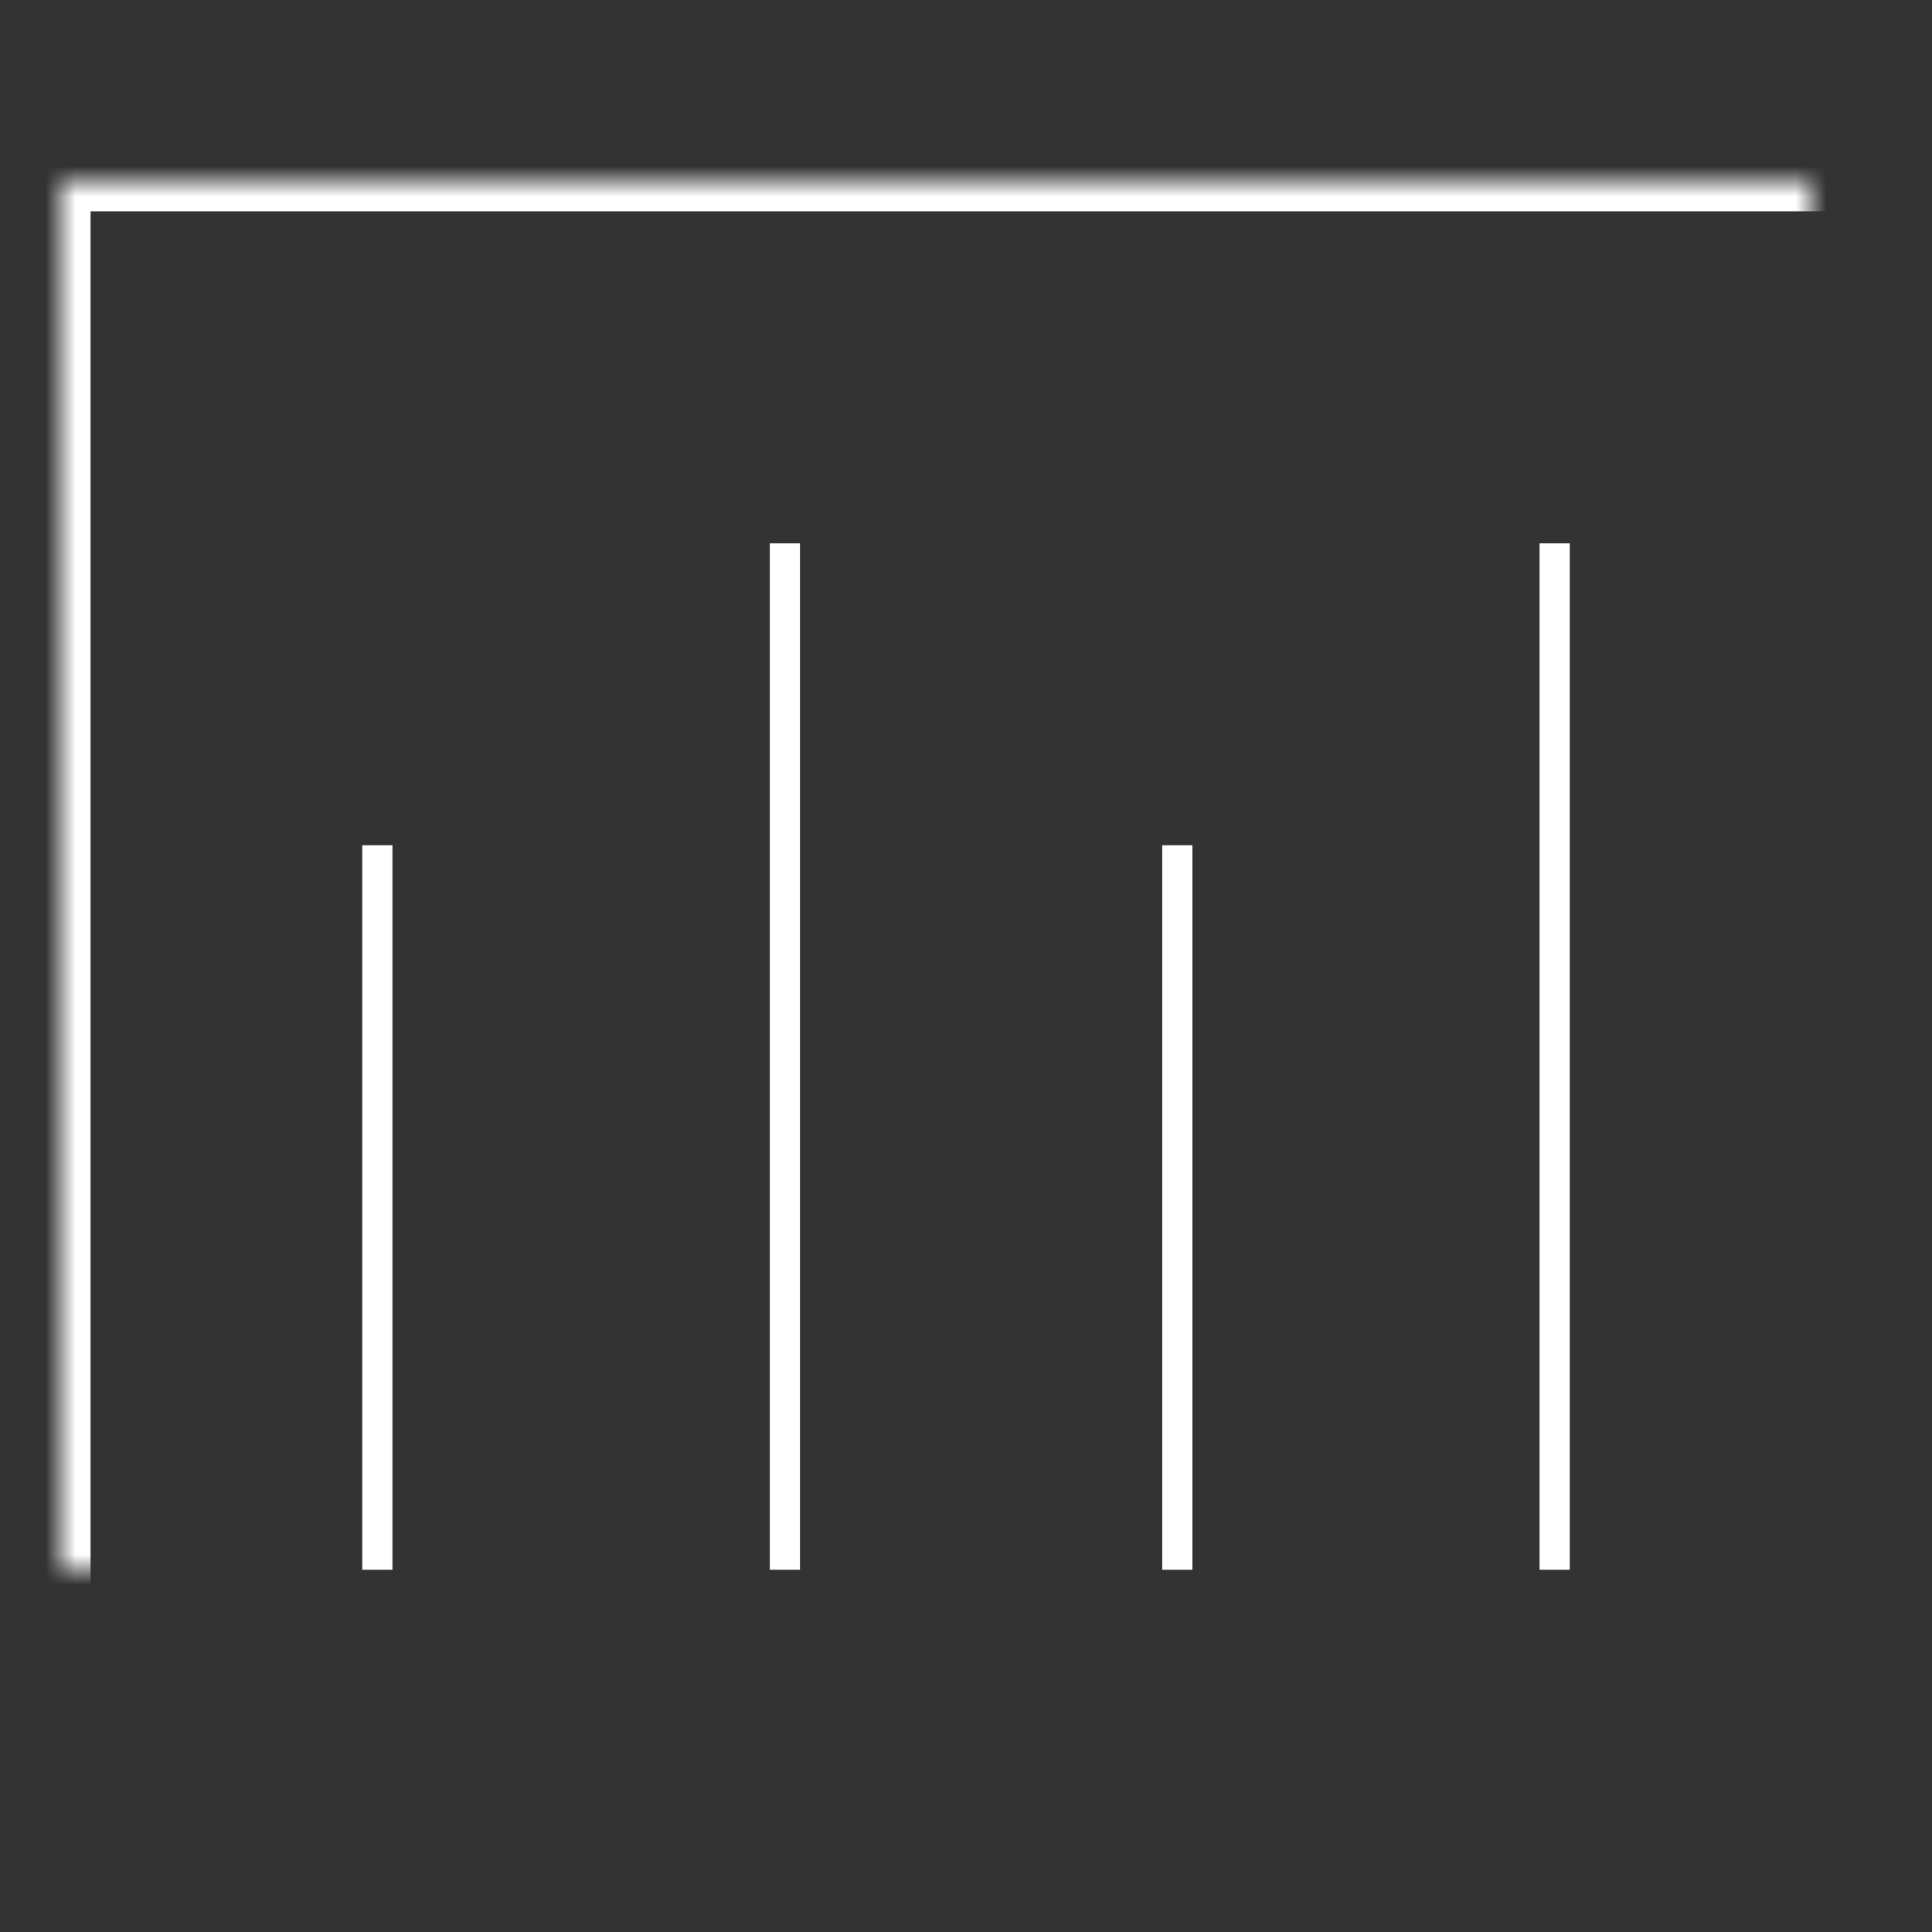 <?xml version="1.0" encoding="UTF-8" standalone="no"?>
<svg width="64px" height="64px" viewBox="0 0 64 64" version="1.1" xmlns="http://www.w3.org/2000/svg" xmlns:xlink="http://www.w3.org/1999/xlink">
    <rect x="0" y="0" width="64" height="64" fill="#333333" stroke="none"/>
    <!-- Generator: Sketch 39.1 (31720) - http://www.bohemiancoding.com/sketch -->
    <title>graph-thin</title>
    <desc>Created with Sketch.</desc>
    <defs>
        <rect id="path-1" x="2" y="6" width="60" height="52"></rect>
        <mask id="mask-2" maskContentUnits="userSpaceOnUse" maskUnits="objectBoundingBox" x="0" y="0" width="60" height="52" fill="white">
            <use xlink:href="#path-1"></use>
        </mask>
    </defs>
    <g id="evo-icon" stroke="none" stroke-width="1" fill="none" fill-rule="evenodd">
        <g id="graph-thin" stroke="#ffffff">
            <use id="rectangle" mask="url(#mask-2)" stroke-width="2" xlink:href="#path-1"></use>
            <path d="M12.5,52 L12.5,28" id="line1"></path>
            <path d="M26,52 L26,18" id="line2"></path>
            <path d="M39,52 L39,28" id="line3"></path>
            <path d="M51.5,52 L51.5,18" id="line4"></path>
        </g>
    </g>
</svg>